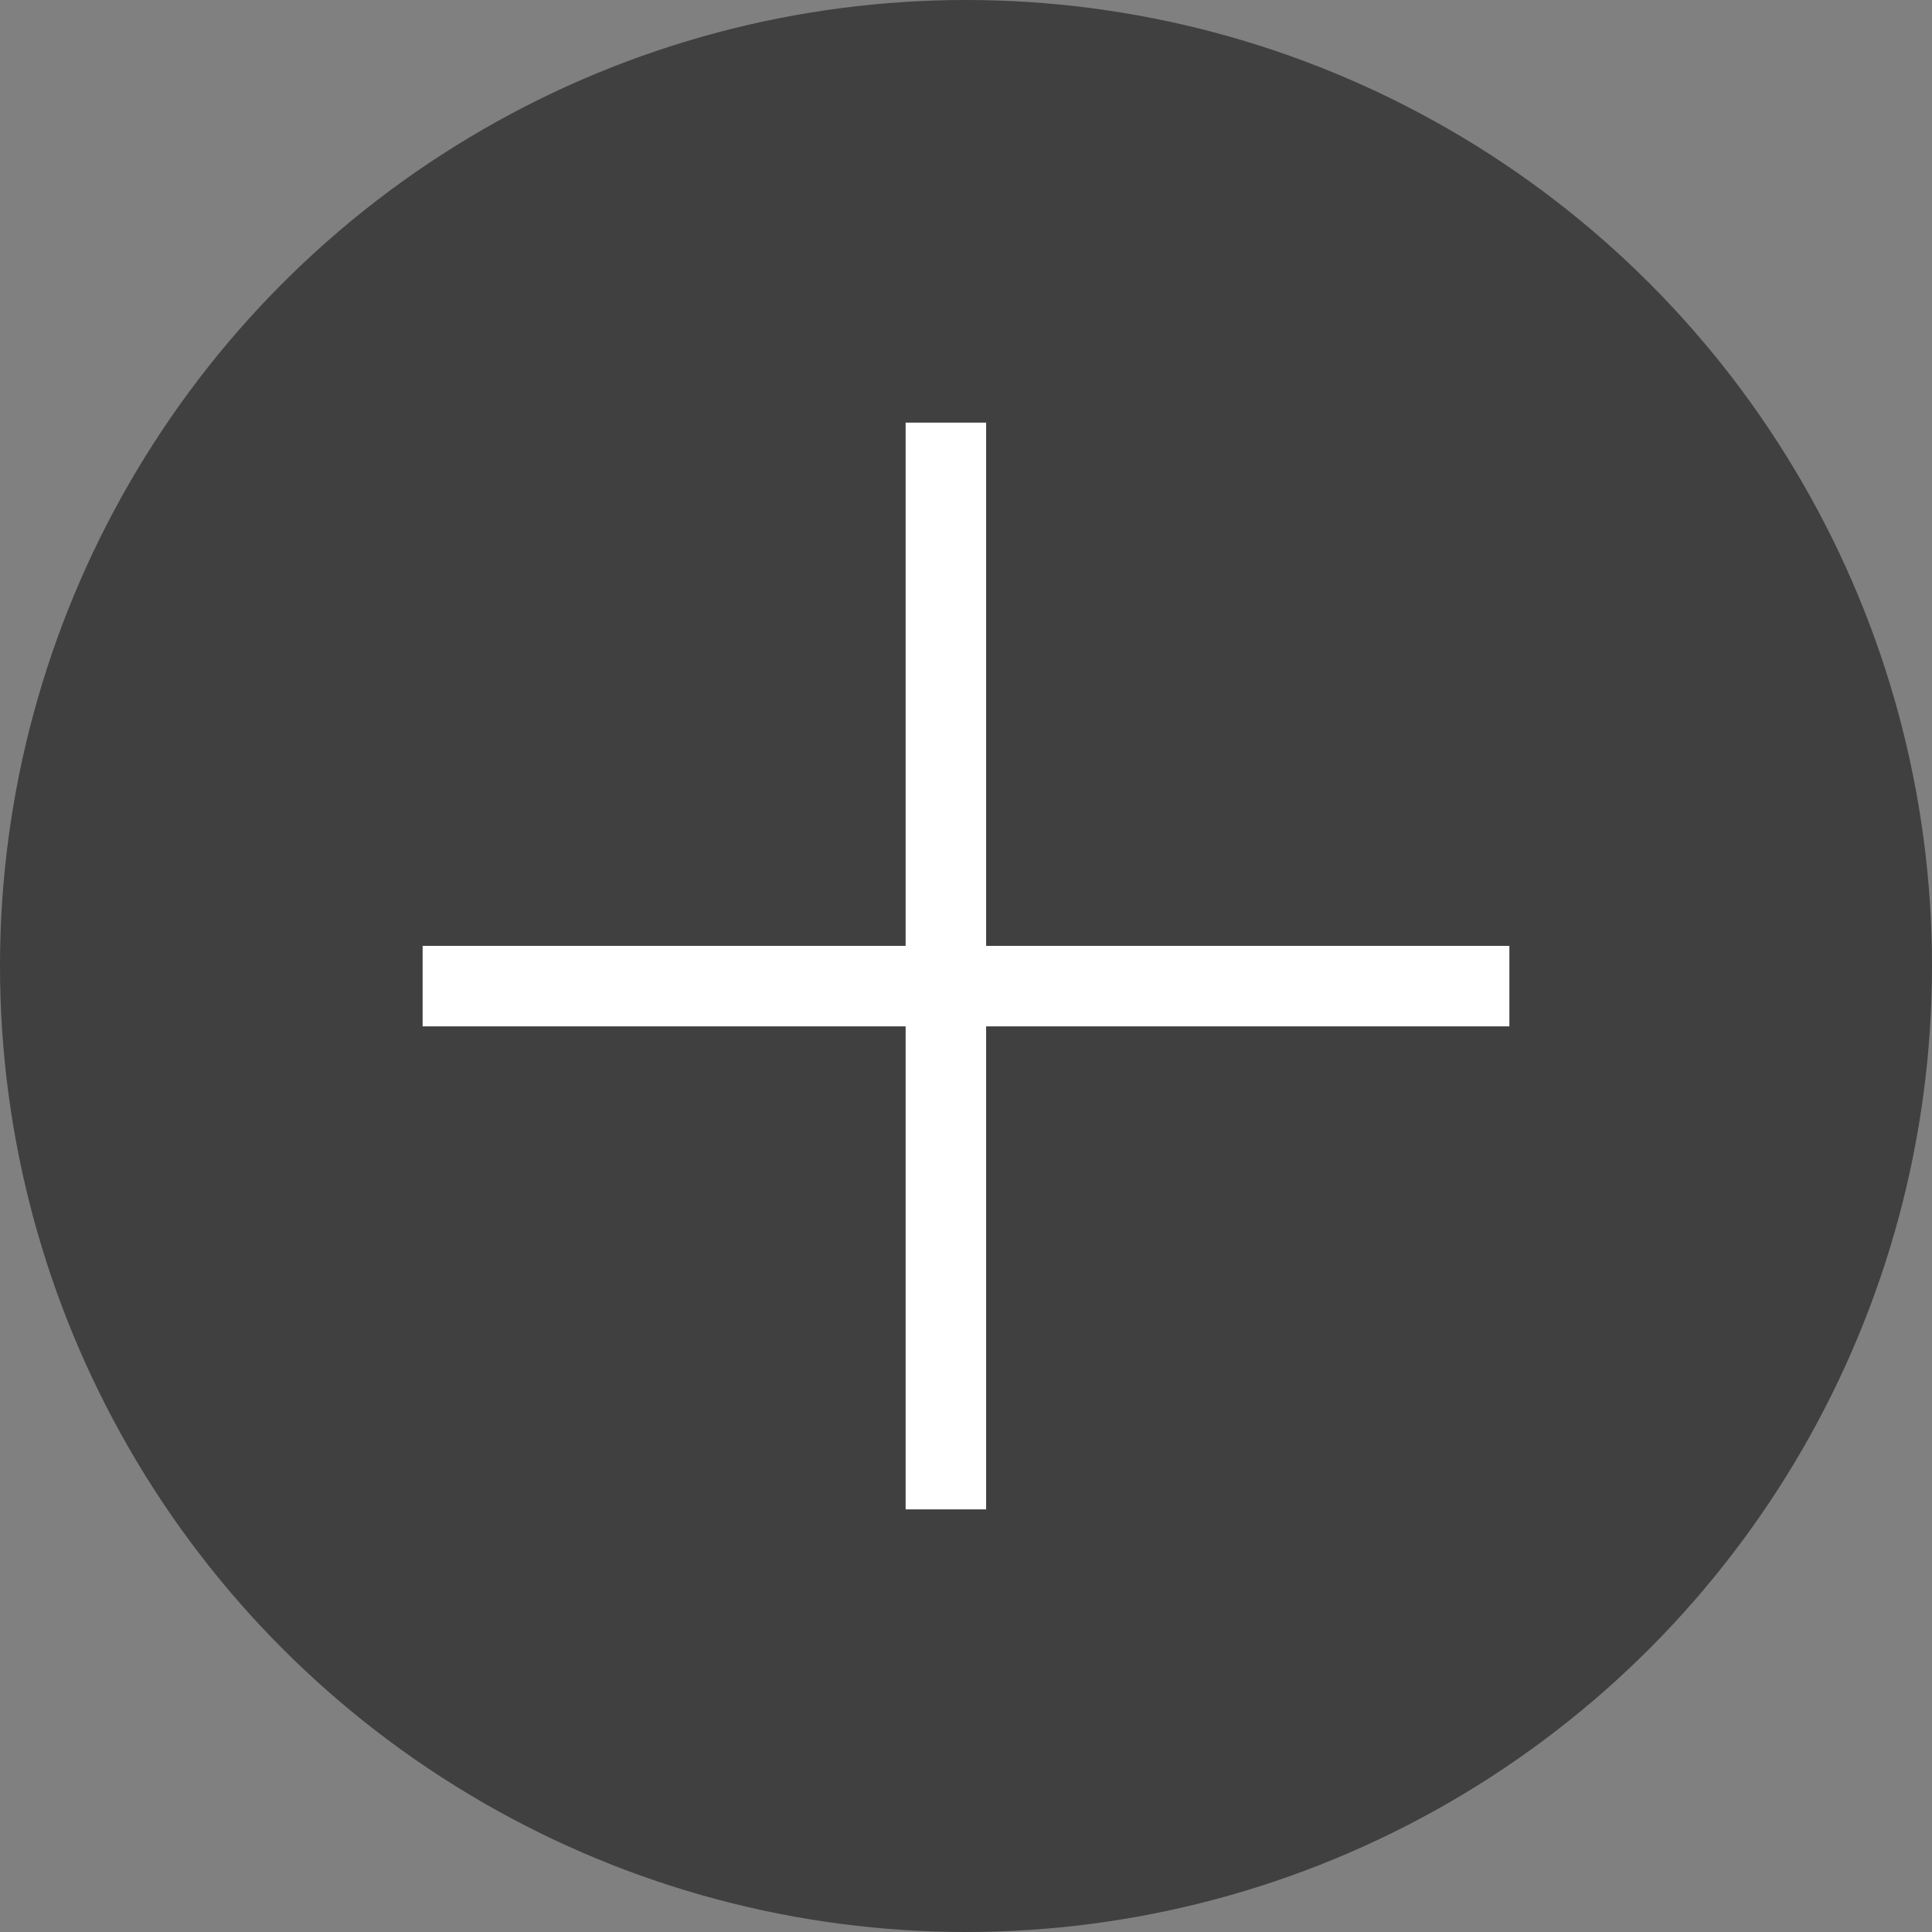 <svg width="24" height="24" viewBox="0 0 24 24" fill="none" xmlns="http://www.w3.org/2000/svg">
<rect x="0" y="0" width="24" height="24" fill="#808080" stroke="none"/>
<circle cx="12" cy="12" r="12" fill="black" fill-opacity="0.5"/>
<line x1="11.75" y1="5.25" x2="11.75" y2="18.75" stroke="white"/>
<line x1="5.25" y1="12.25" x2="18.75" y2="12.25" stroke="white"/>
</svg>
